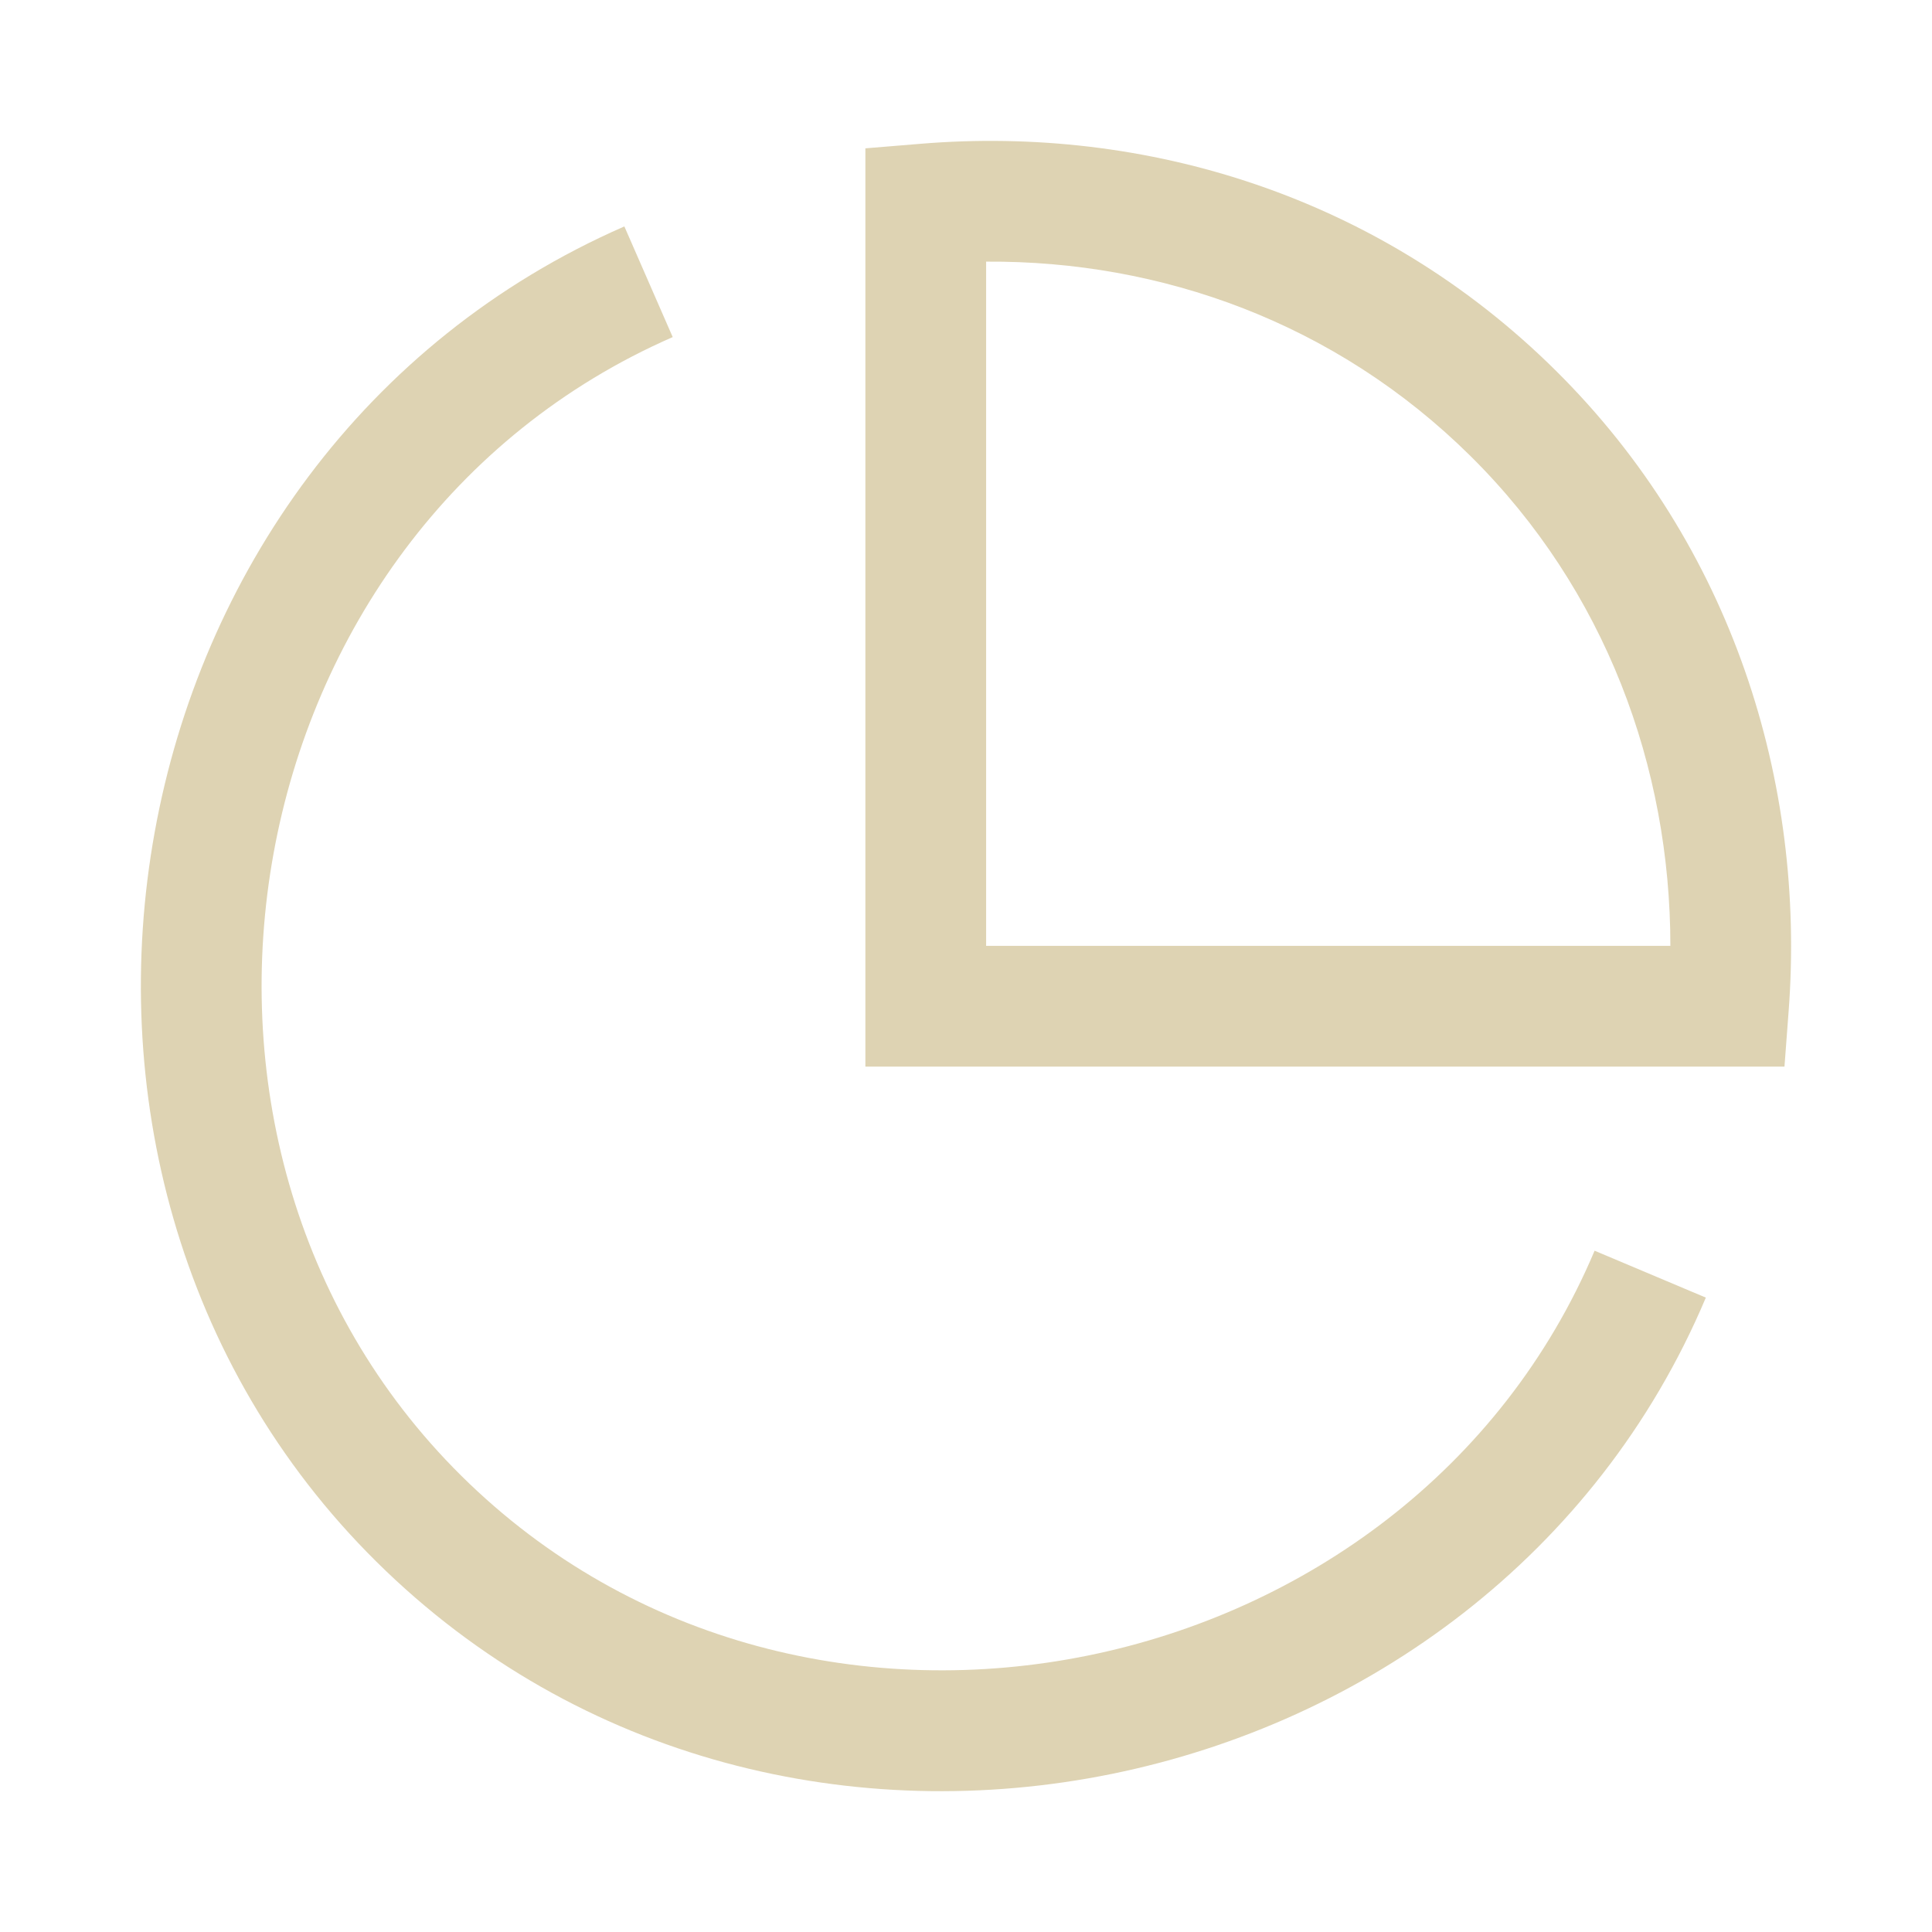 <svg width="36" height="36" viewBox="0 0 36 36" fill="none" xmlns="http://www.w3.org/2000/svg">
<path fill-rule="evenodd" clip-rule="evenodd" d="M28.989 6.905C25.694 3.639 21.337 2.334 17.157 2.679L16.125 2.764V19.875H33.251L33.329 18.835C33.65 14.581 32.28 10.165 28.989 6.905ZM18.375 17.625V4.875C21.631 4.854 24.889 6.009 27.406 8.503C29.917 10.991 31.125 14.299 31.125 17.625H18.375Z" fill="#DED3B3"/>
<path d="M8.594 27.497C2.291 21.253 4.258 9.901 12.535 6.281L11.634 4.219C1.876 8.486 -0.403 21.752 7.01 29.096C14.58 36.595 27.73 33.792 31.786 24.179L29.713 23.305C26.265 31.476 15.012 33.856 8.594 27.497Z" fill="#DED3B3"/>
</svg>
